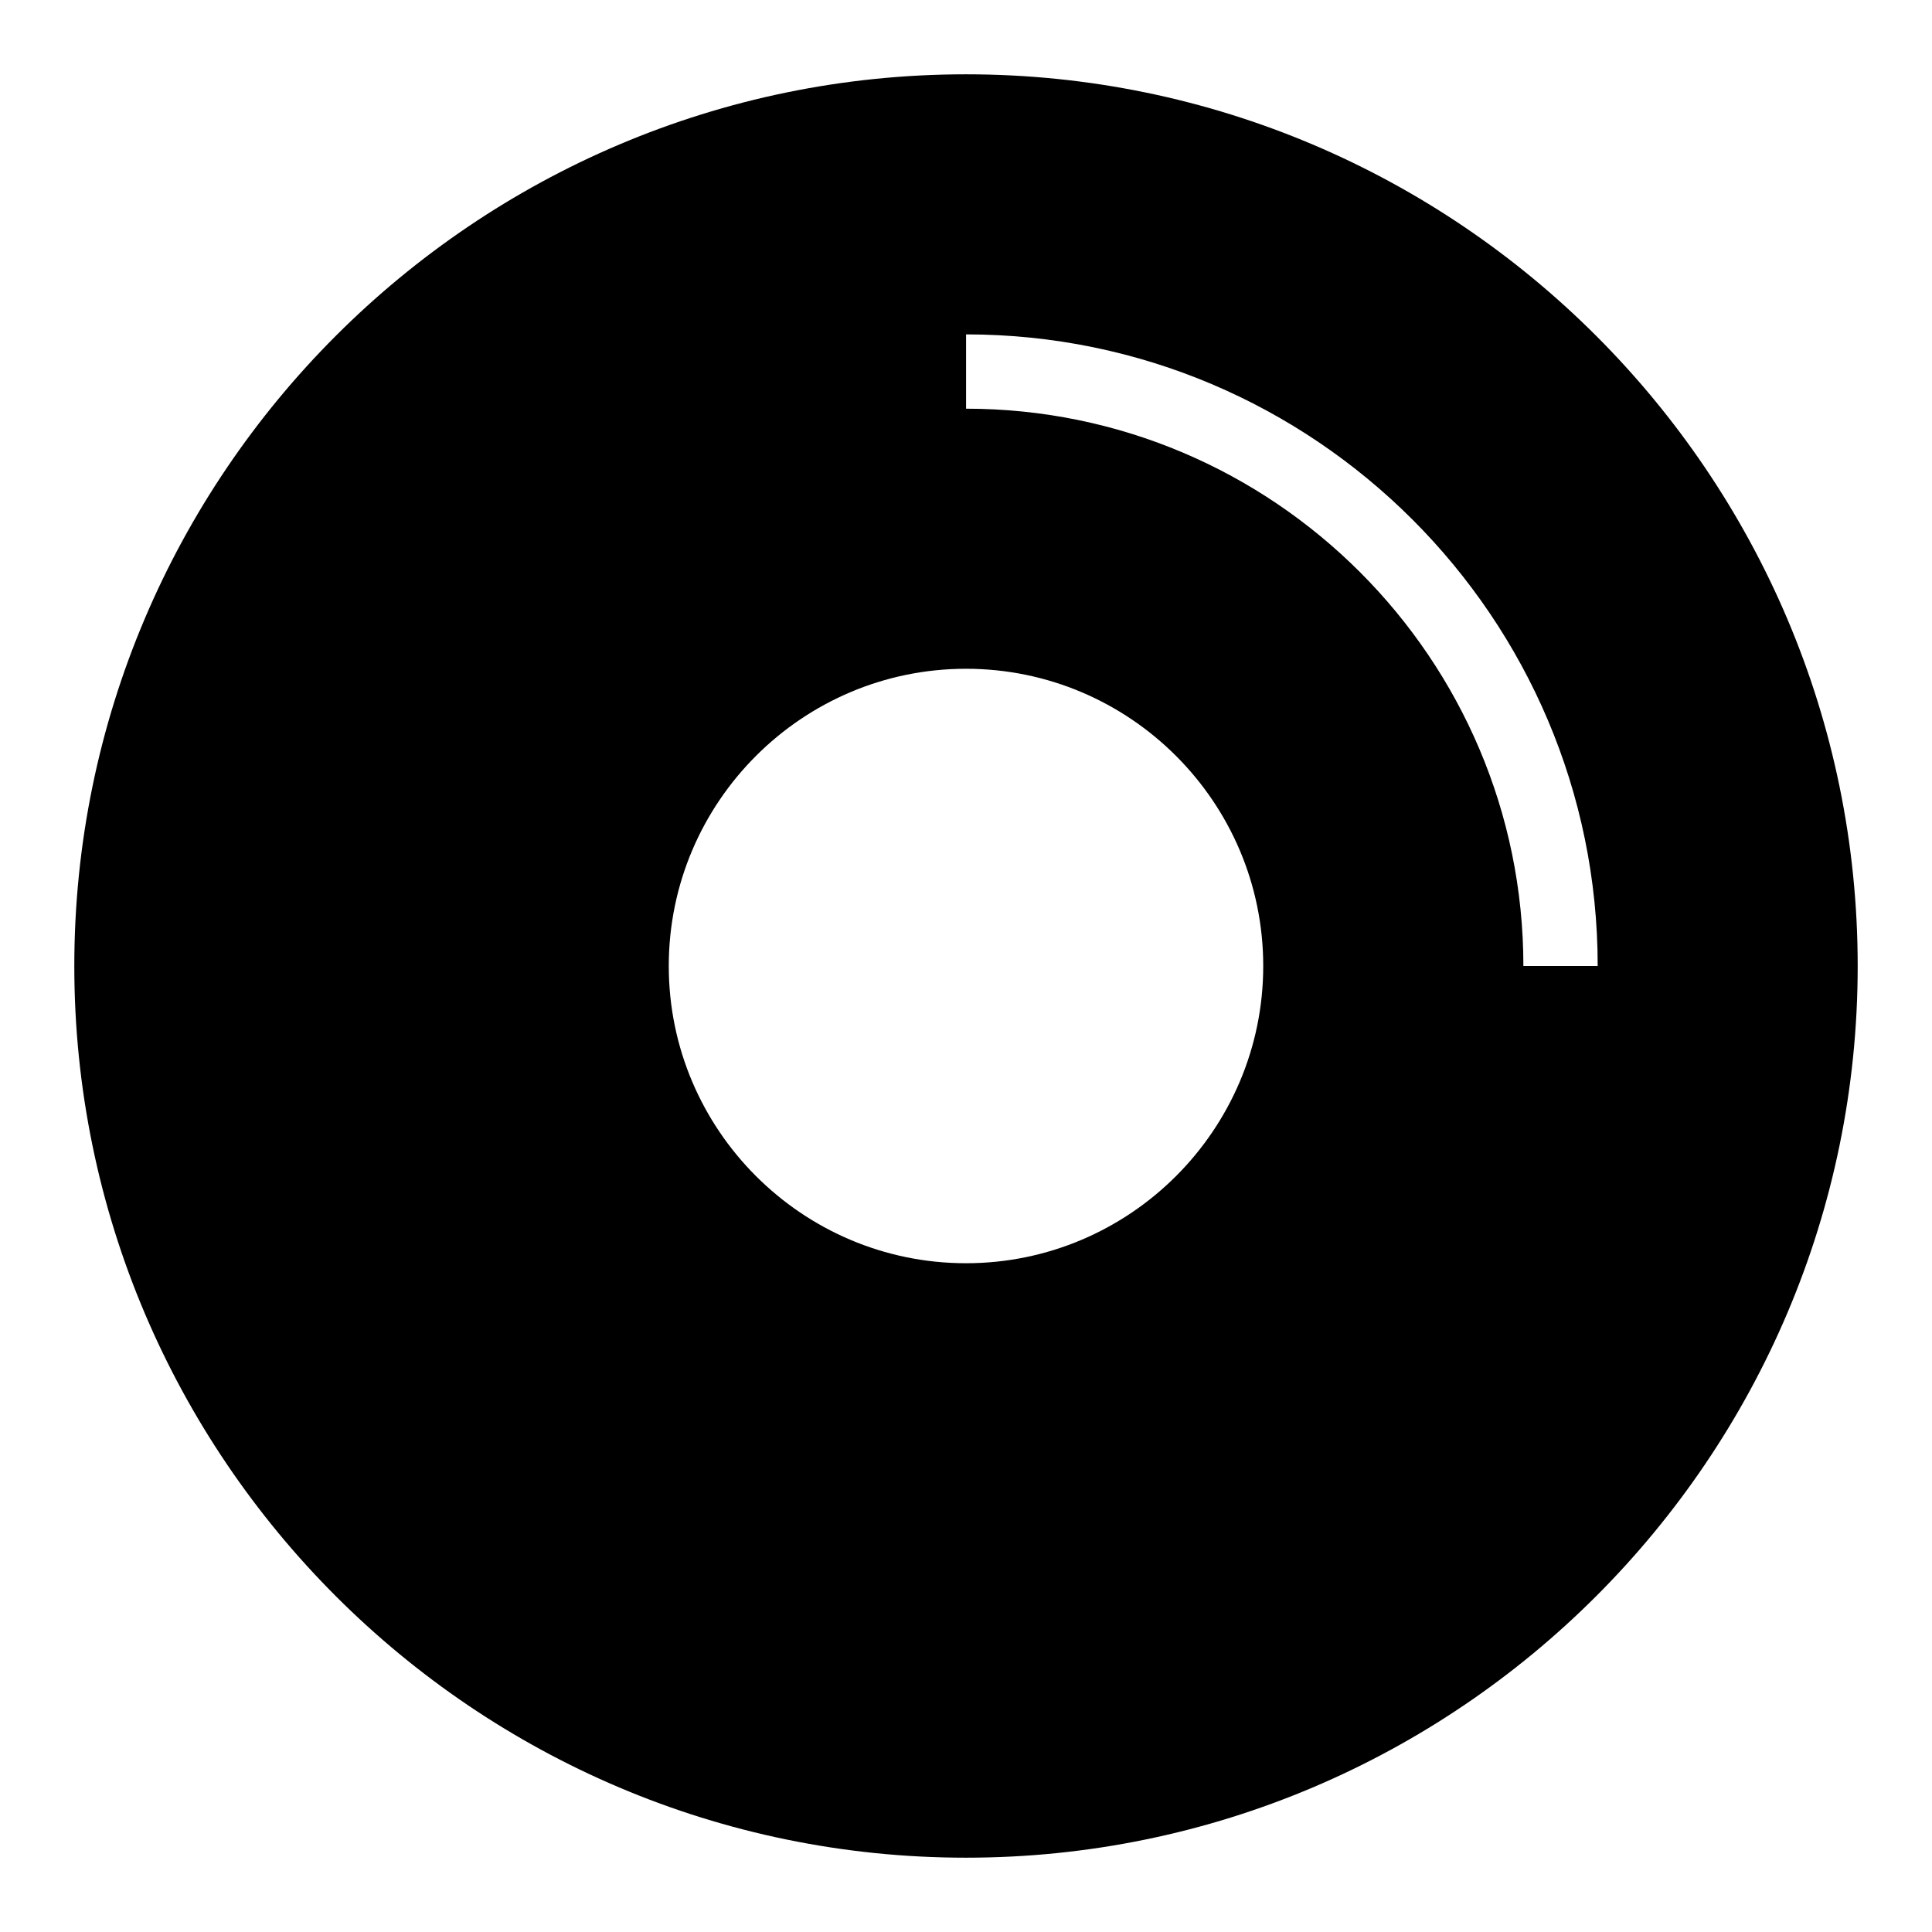 <?xml version="1.0" ?><svg enable-background="new 0 0 52 52" id="Layer_1" version="1.1" viewBox="0 0 52 52" xml:space="preserve" xmlns="http://www.w3.org/2000/svg" xmlns:xlink="http://www.w3.org/1999/xlink"><path d="M26,2C12.77,2,2,12.77,2,26s10.77,24,24,24c13.23,0,24-10.77,24-24S39.23,2,26,2z M26,34  c-4.41,0-8-3.59-8-8s3.59-8,8-8c4.41,0,8,3.59,8,8S30.41,34,26,34z M41.002,26  c0-8.271-6.729-15-15-15V9c9.374,0,17,7.626,17,17H41.002z"/></svg>